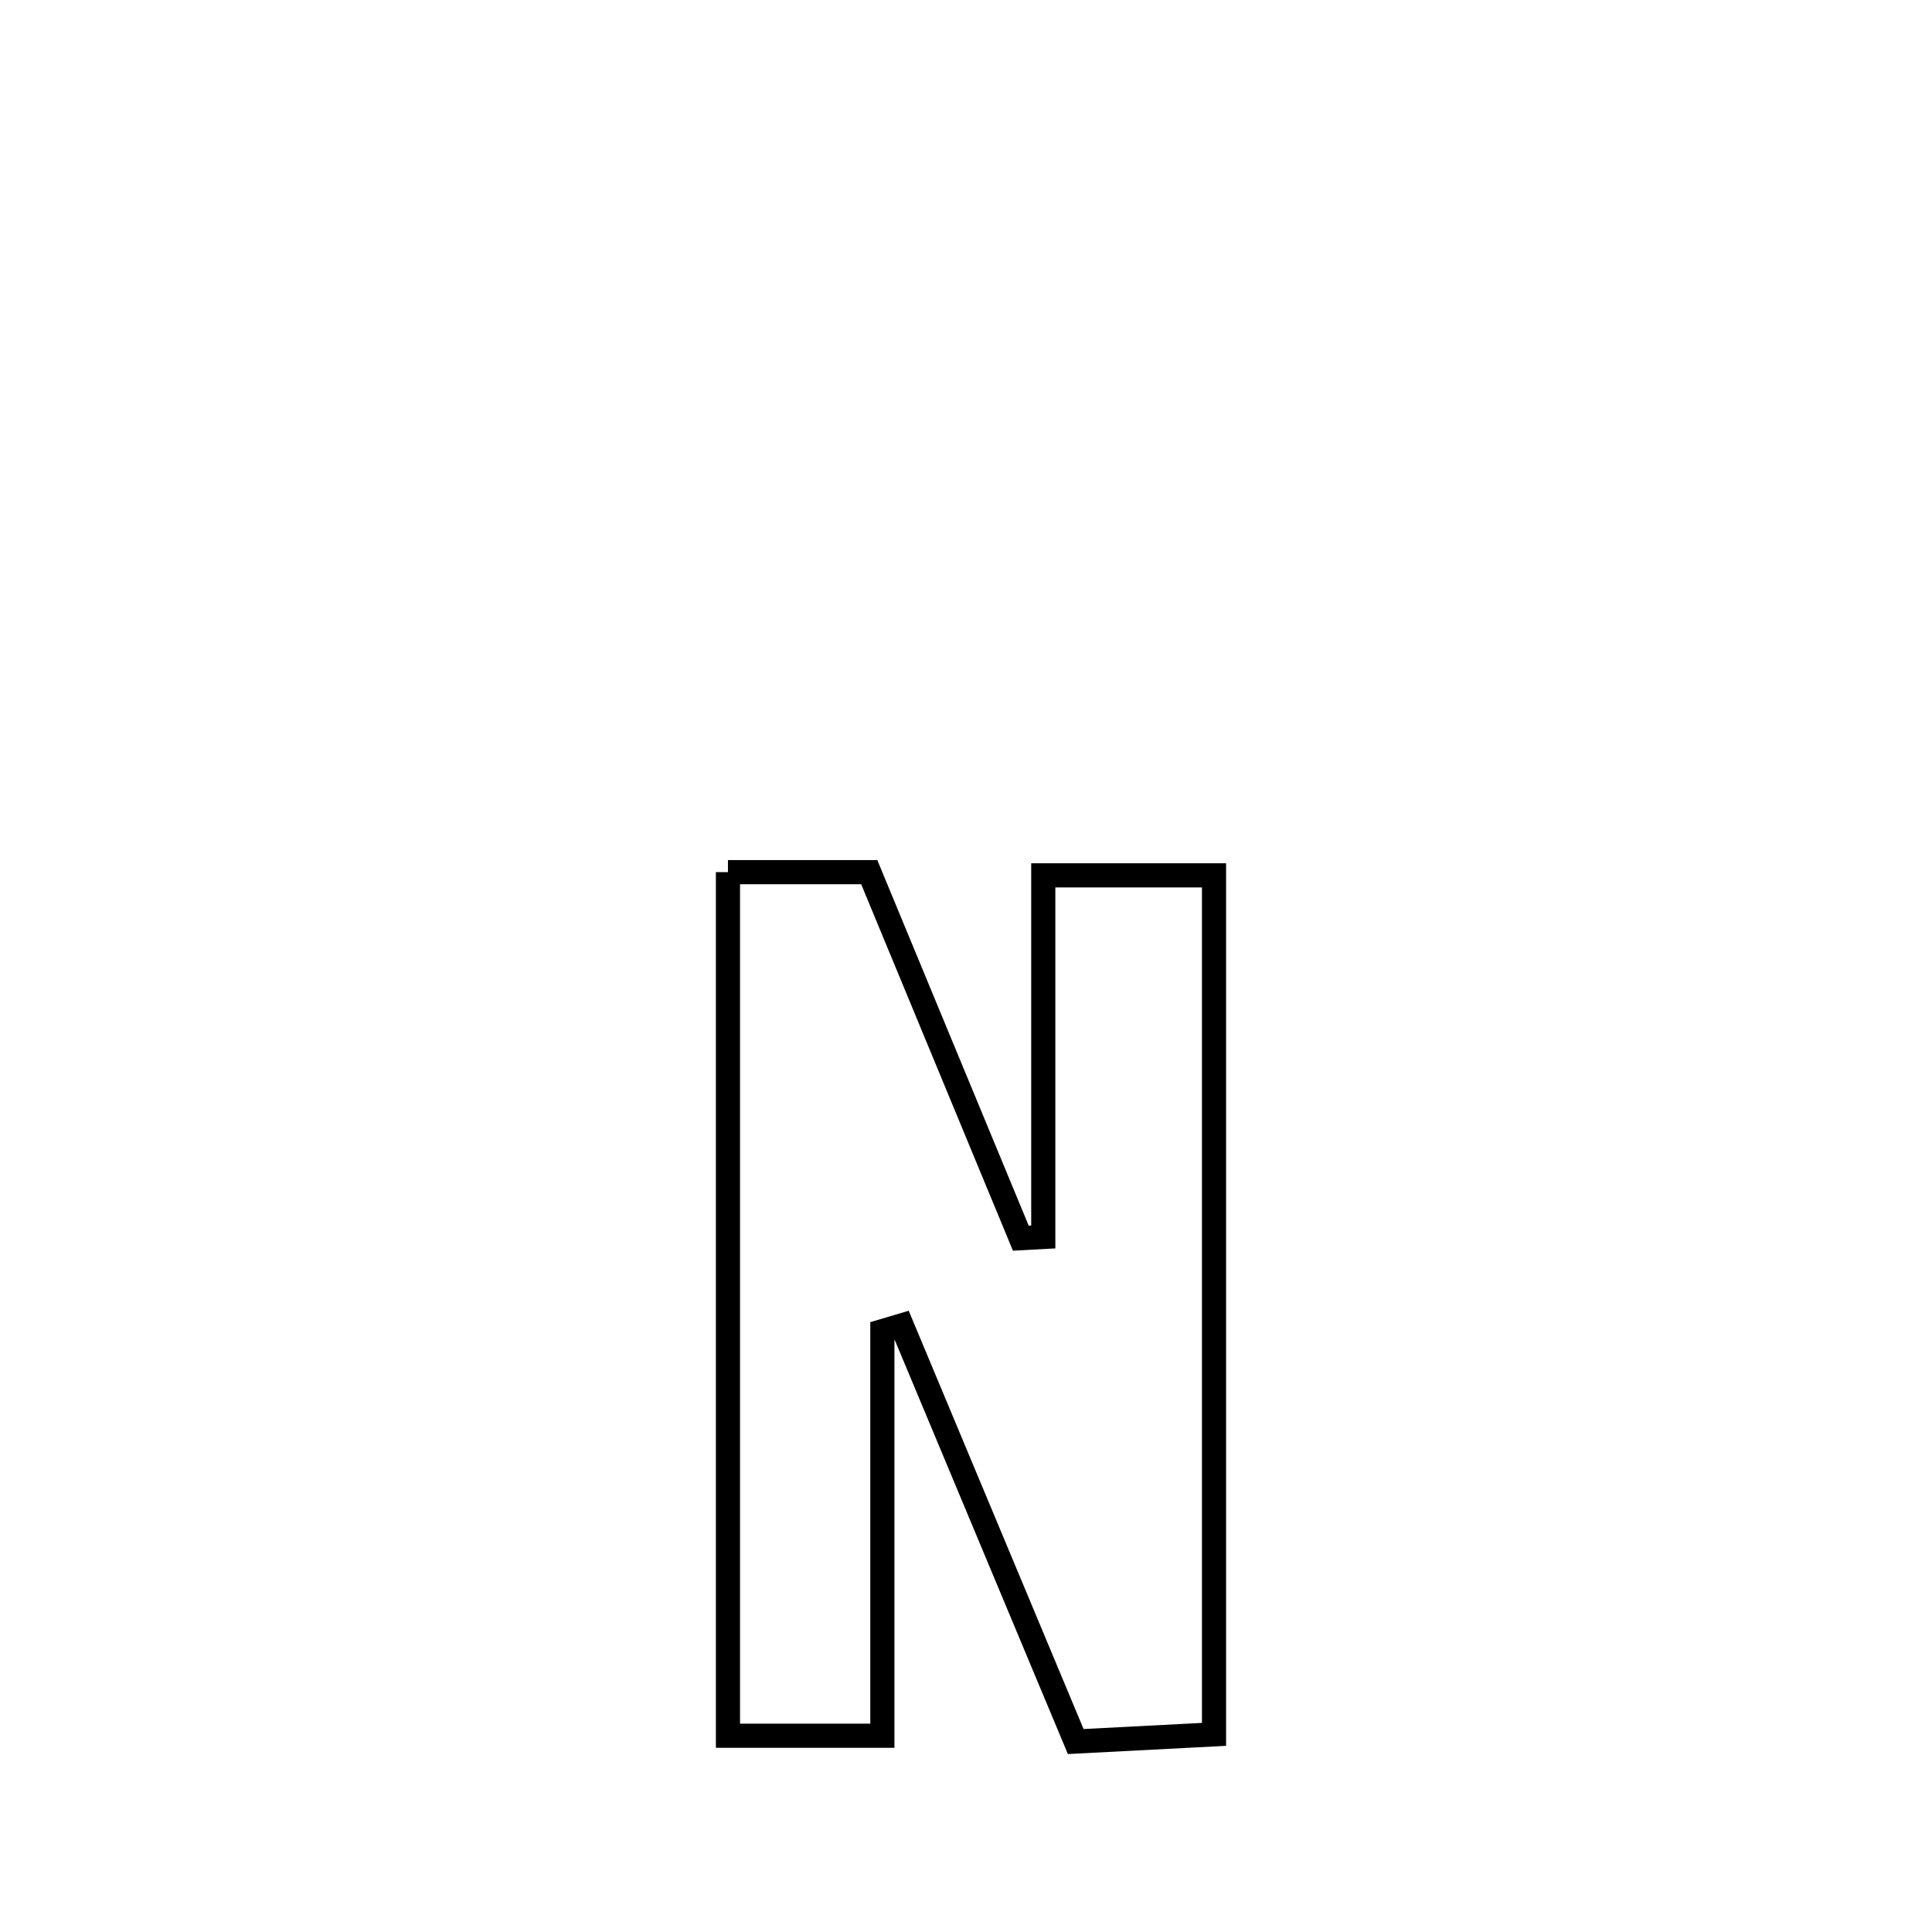 <svg xmlns="http://www.w3.org/2000/svg" viewBox="0.0 0.0 24.0 24.0" height="200px" width="200px"><path fill="none" stroke="black" stroke-width=".3" stroke-opacity="1.0"  filling="0" d="M9.043 10.834 L9.043 10.834 C9.628 10.834 10.213 10.834 10.798 10.834 L10.798 10.834 C11.426 12.35 12.054 13.865 12.681 15.381 L12.681 15.381 C12.774 15.376 12.867 15.371 12.96 15.366 L12.96 15.366 C12.96 13.868 12.96 12.371 12.96 10.874 L12.96 10.874 C13.667 10.874 14.374 10.874 15.081 10.874 L15.081 10.874 C15.081 12.653 15.081 14.431 15.081 16.21 C15.081 17.988 15.081 19.767 15.081 21.545 L15.081 21.545 C14.508 21.575 13.935 21.604 13.363 21.634 L13.363 21.634 C12.642 19.911 11.922 18.188 11.202 16.465 L11.202 16.465 C11.122 16.489 11.042 16.512 10.961 16.536 L10.961 16.536 C10.961 18.211 10.961 19.886 10.961 21.562 L10.961 21.562 C10.322 21.562 9.683 21.562 9.043 21.562 L9.043 21.562 C9.043 19.774 9.043 17.986 9.043 16.198 C9.043 14.41 9.043 12.622 9.043 10.834 L9.043 10.834"></path></svg>